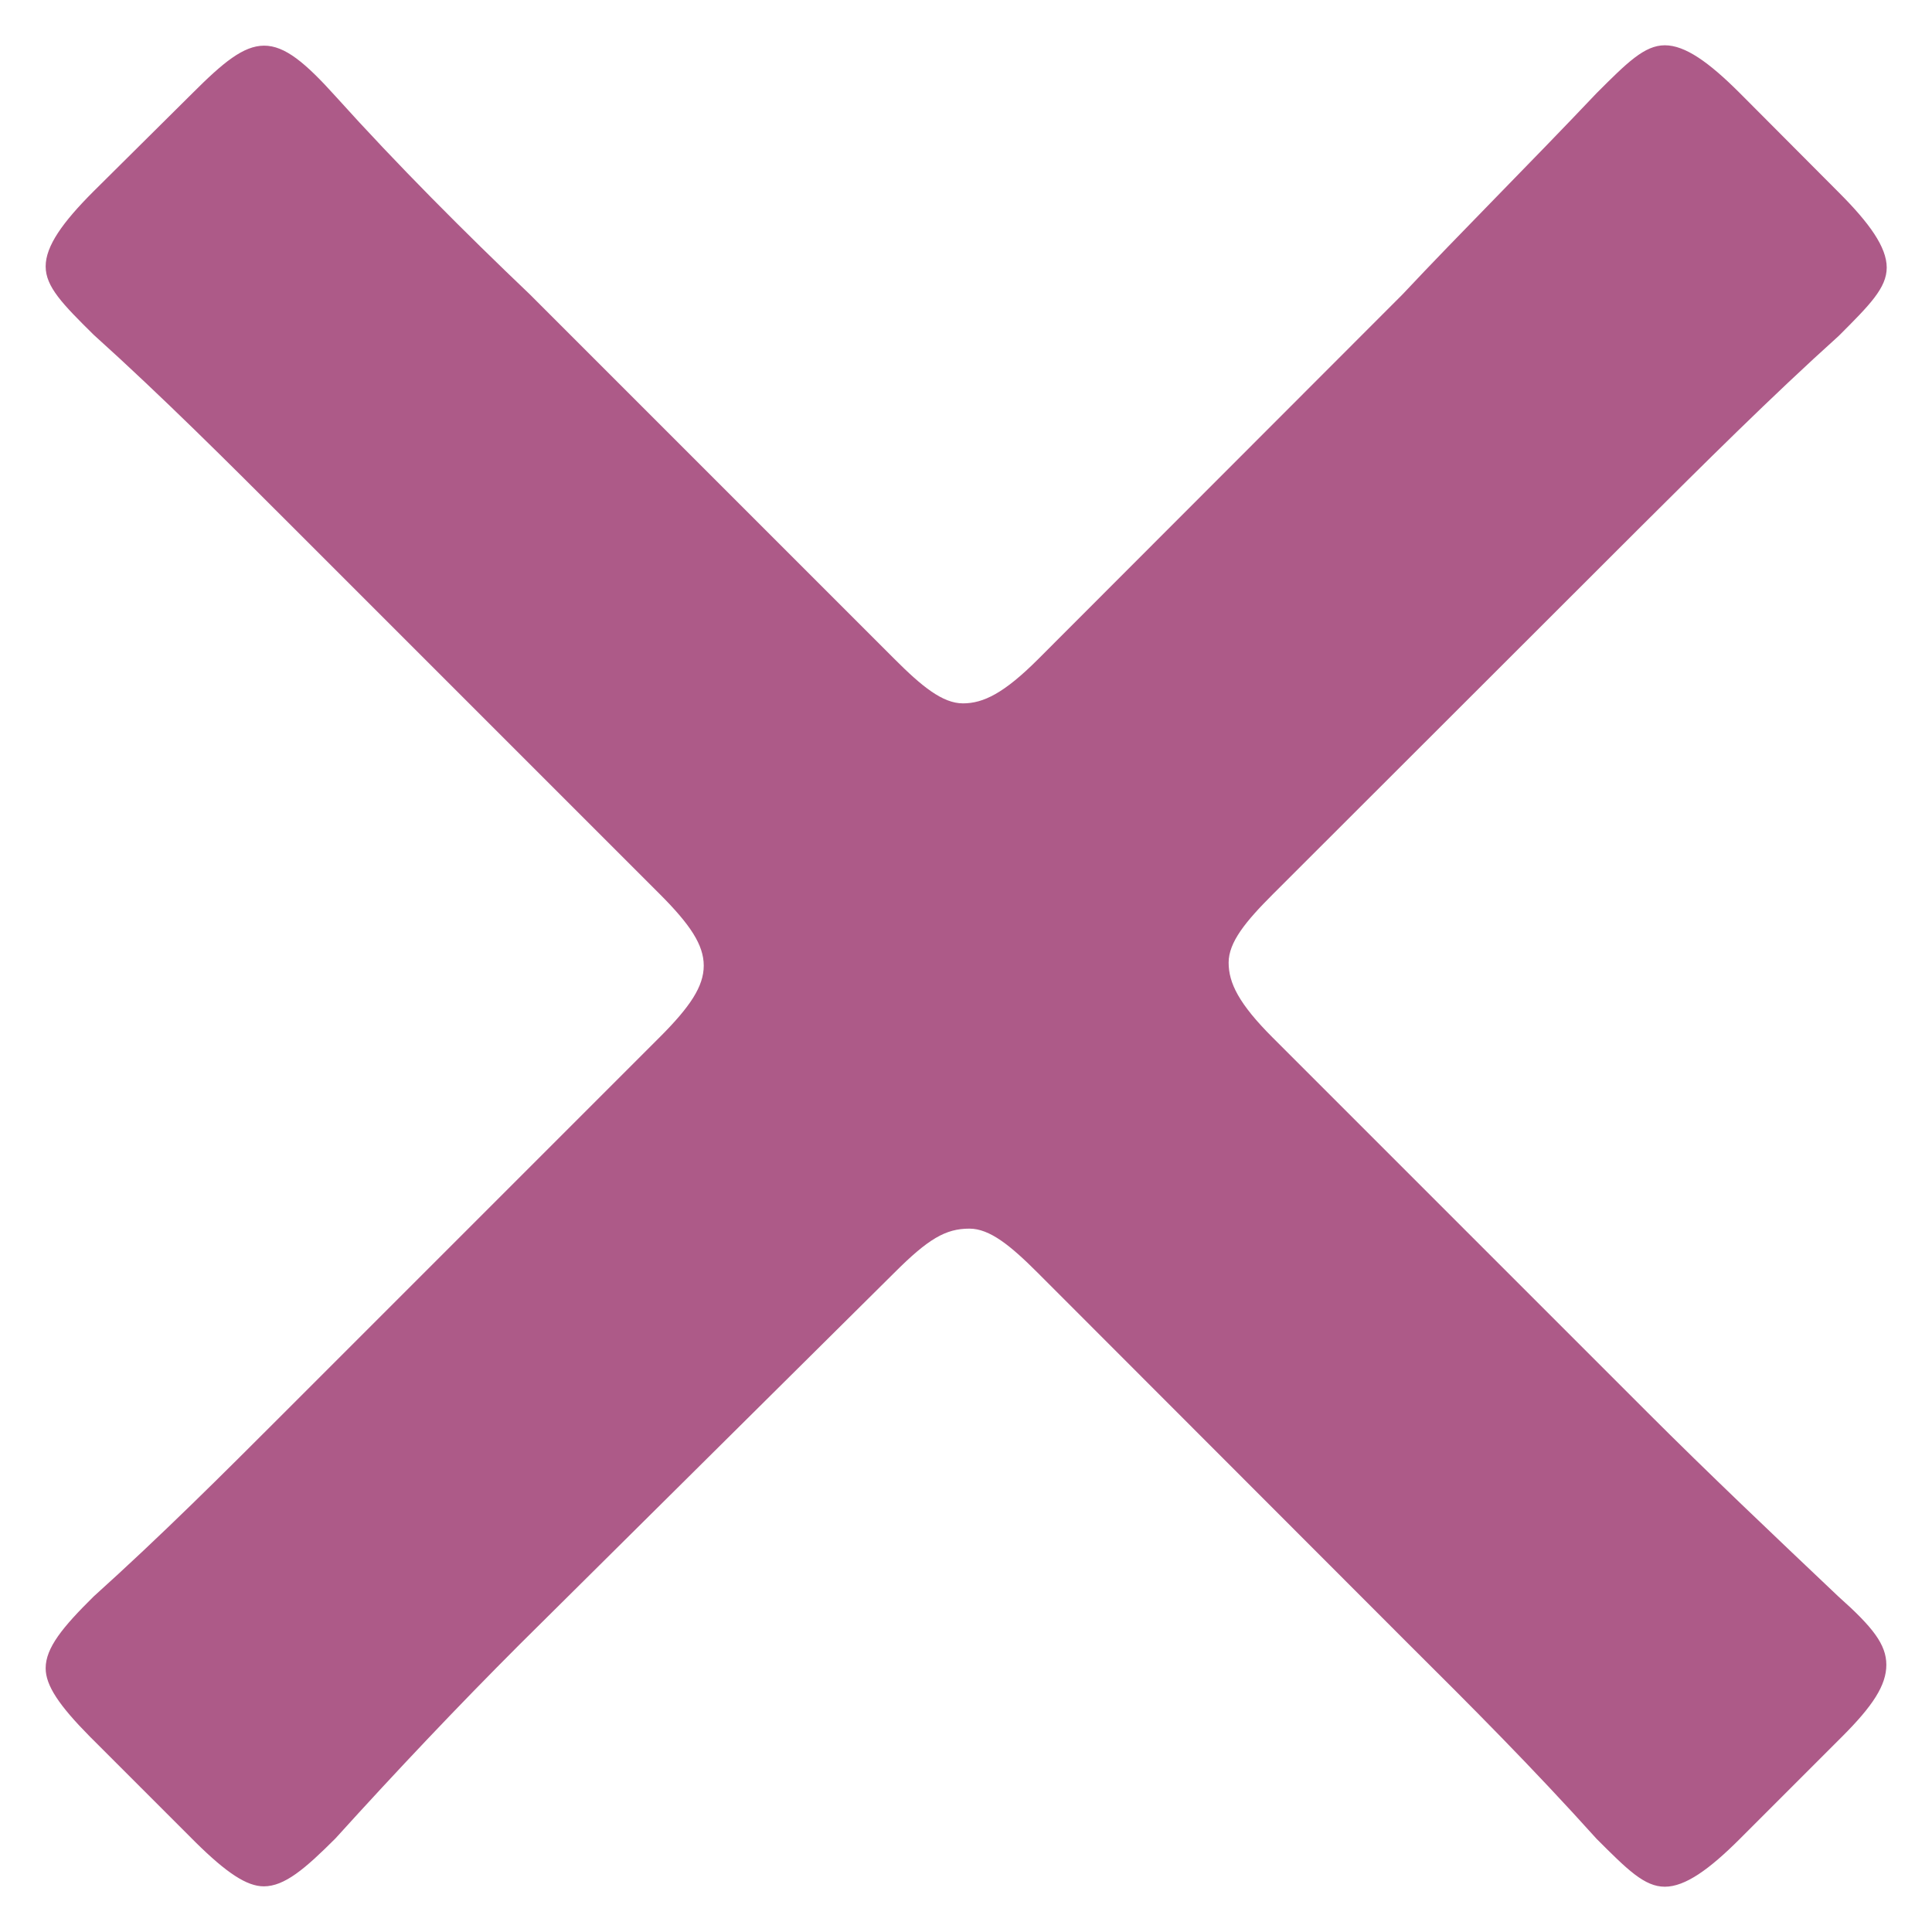 <?xml version="1.0" encoding="utf-8"?>
<!-- Generator: Adobe Illustrator 26.0.3, SVG Export Plug-In . SVG Version: 6.00 Build 0)  -->
<svg version="1.1" id="_x32_" xmlns="http://www.w3.org/2000/svg" xmlns:xlink="http://www.w3.org/1999/xlink" x="0px" y="0px"
	 viewBox="0 0 512 512" style="enable-background:new 0 0 512 512;" xml:space="preserve">
<style type="text/css">
	.st0{fill:#AD5A88;}
</style>
<g>
	<path class="st0" d="M436.6,374.3c16.3,16.3,33.4,32.5,50.6,48.8c9.1,8.1,12.7,12.7,12.7,18.1c0,5.4-3.6,10.9-11.7,19l-27.1,27.1
		c-8.1,8.1-14.5,12.7-19.9,12.7c-5.4,0-9.9-4.5-18.1-12.7c-17.1-19-33.4-35.3-49.6-51.4L275,337.3c-7.2-7.2-12.7-11.7-18.1-11.7
		c-6.3,0-10.9,2.7-19.9,11.7l-99.3,98.5c-16.3,16.3-32.5,33.4-48.8,51.4c-8.1,8.1-13.5,12.7-19,12.7c-4.5,0-9.9-3.6-18.1-11.7
		l-28-28c-8.1-8.2-11.7-13.5-11.7-18.1c0-5.4,4.5-10.9,12.7-19c18.1-16.3,34.3-32.5,50.6-48.8l99.4-99.4c8.1-8.1,11.7-13.5,11.7-19
		s-3.6-10.9-11.7-19l-97.6-97.6c-16.3-16.3-34.3-34.3-52.4-50.6c-8.2-8.1-12.7-12.7-12.7-18.1c0-5.4,4.5-11.7,12.7-19.9L51,24.7
		c8.1-8.1,13.5-12.6,19-12.6s10.9,4.5,19,13.5c16.3,18.1,34.3,36.1,51.4,52.4l96.7,96.7c7.2,7.2,12.7,11.7,18.1,11.7
		c5.4,0,10.9-2.7,19.9-11.7L371.7,78c15.3-16.3,33.4-34.3,51.4-53.3c8.1-8.1,12.7-12.7,18.1-12.7c5.4,0,11.7,4.5,19.9,12.7L487.3,51
		c8.1,8.1,12.7,14.5,12.7,19.9c0,5.4-4.5,9.9-12.7,18.1c-18.1,16.3-36.1,34.3-53.3,51.4L337.3,237c-7.2,7.2-11.7,12.7-11.7,18.1
		c0,5.4,2.7,10.9,11.7,19.9L436.6,374.3z"/>
</g>
</svg>
